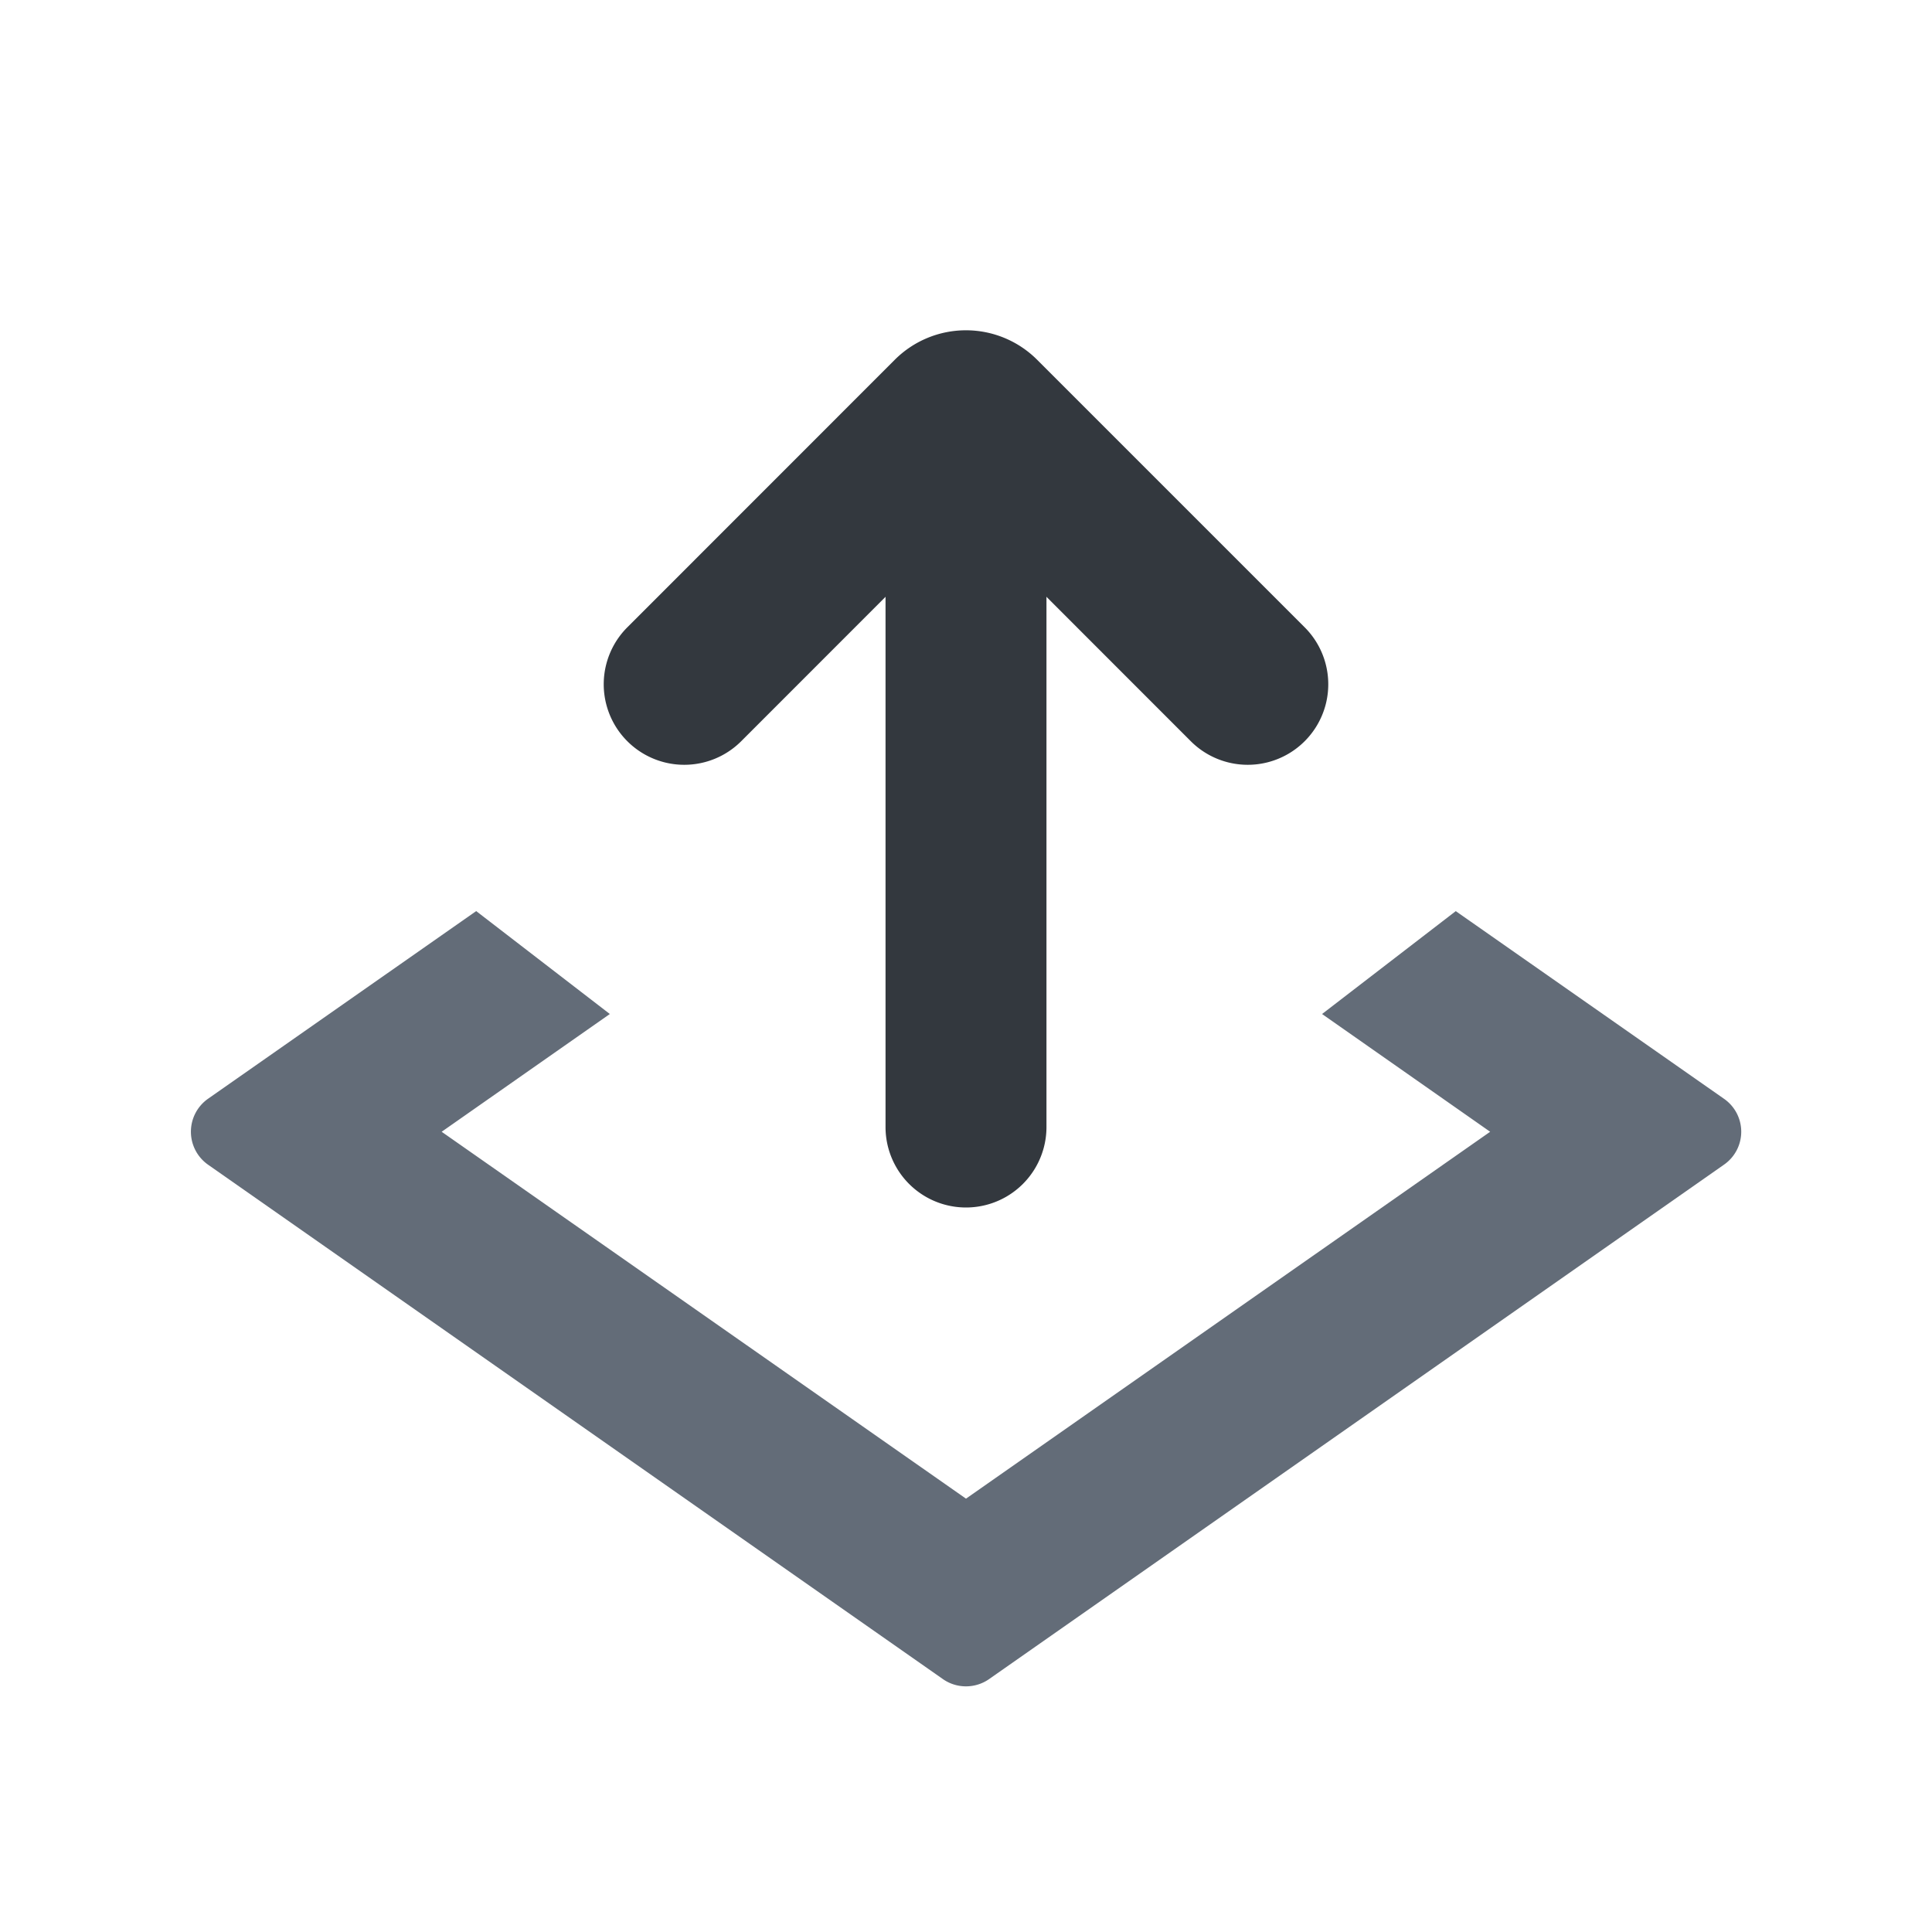 <svg fill="none" viewBox="0 0 20 20" xmlns="http://www.w3.org/2000/svg"><g mask="url(#hfa)"><path fill-rule="evenodd" clip-rule="evenodd" d="M4.929 9.432l-2.775 1.942a.417.417 0 000 .683l7.607 5.325c.143.1.334.1.478 0l7.607-5.325a.415.415 0 000-.683L15.07 9.432l-1.384 1.065 1.74 1.219L10 15.514l-5.428-3.798 1.741-1.219L4.93 9.432z" fill="#636C78"/><path d="M9.167 5h1.666v6.667a.833.833 0 01-1.666 0V5z" fill="#33383E"/><path fill-rule="evenodd" clip-rule="evenodd" d="M10 5.345l2.327 2.328a.833.833 0 101.179-1.179l-2.77-2.77a1.042 1.042 0 00-1.473 0l-2.769 2.77a.833.833 0 101.179 1.179L10 5.345z" fill="#33383E"/></g></svg>